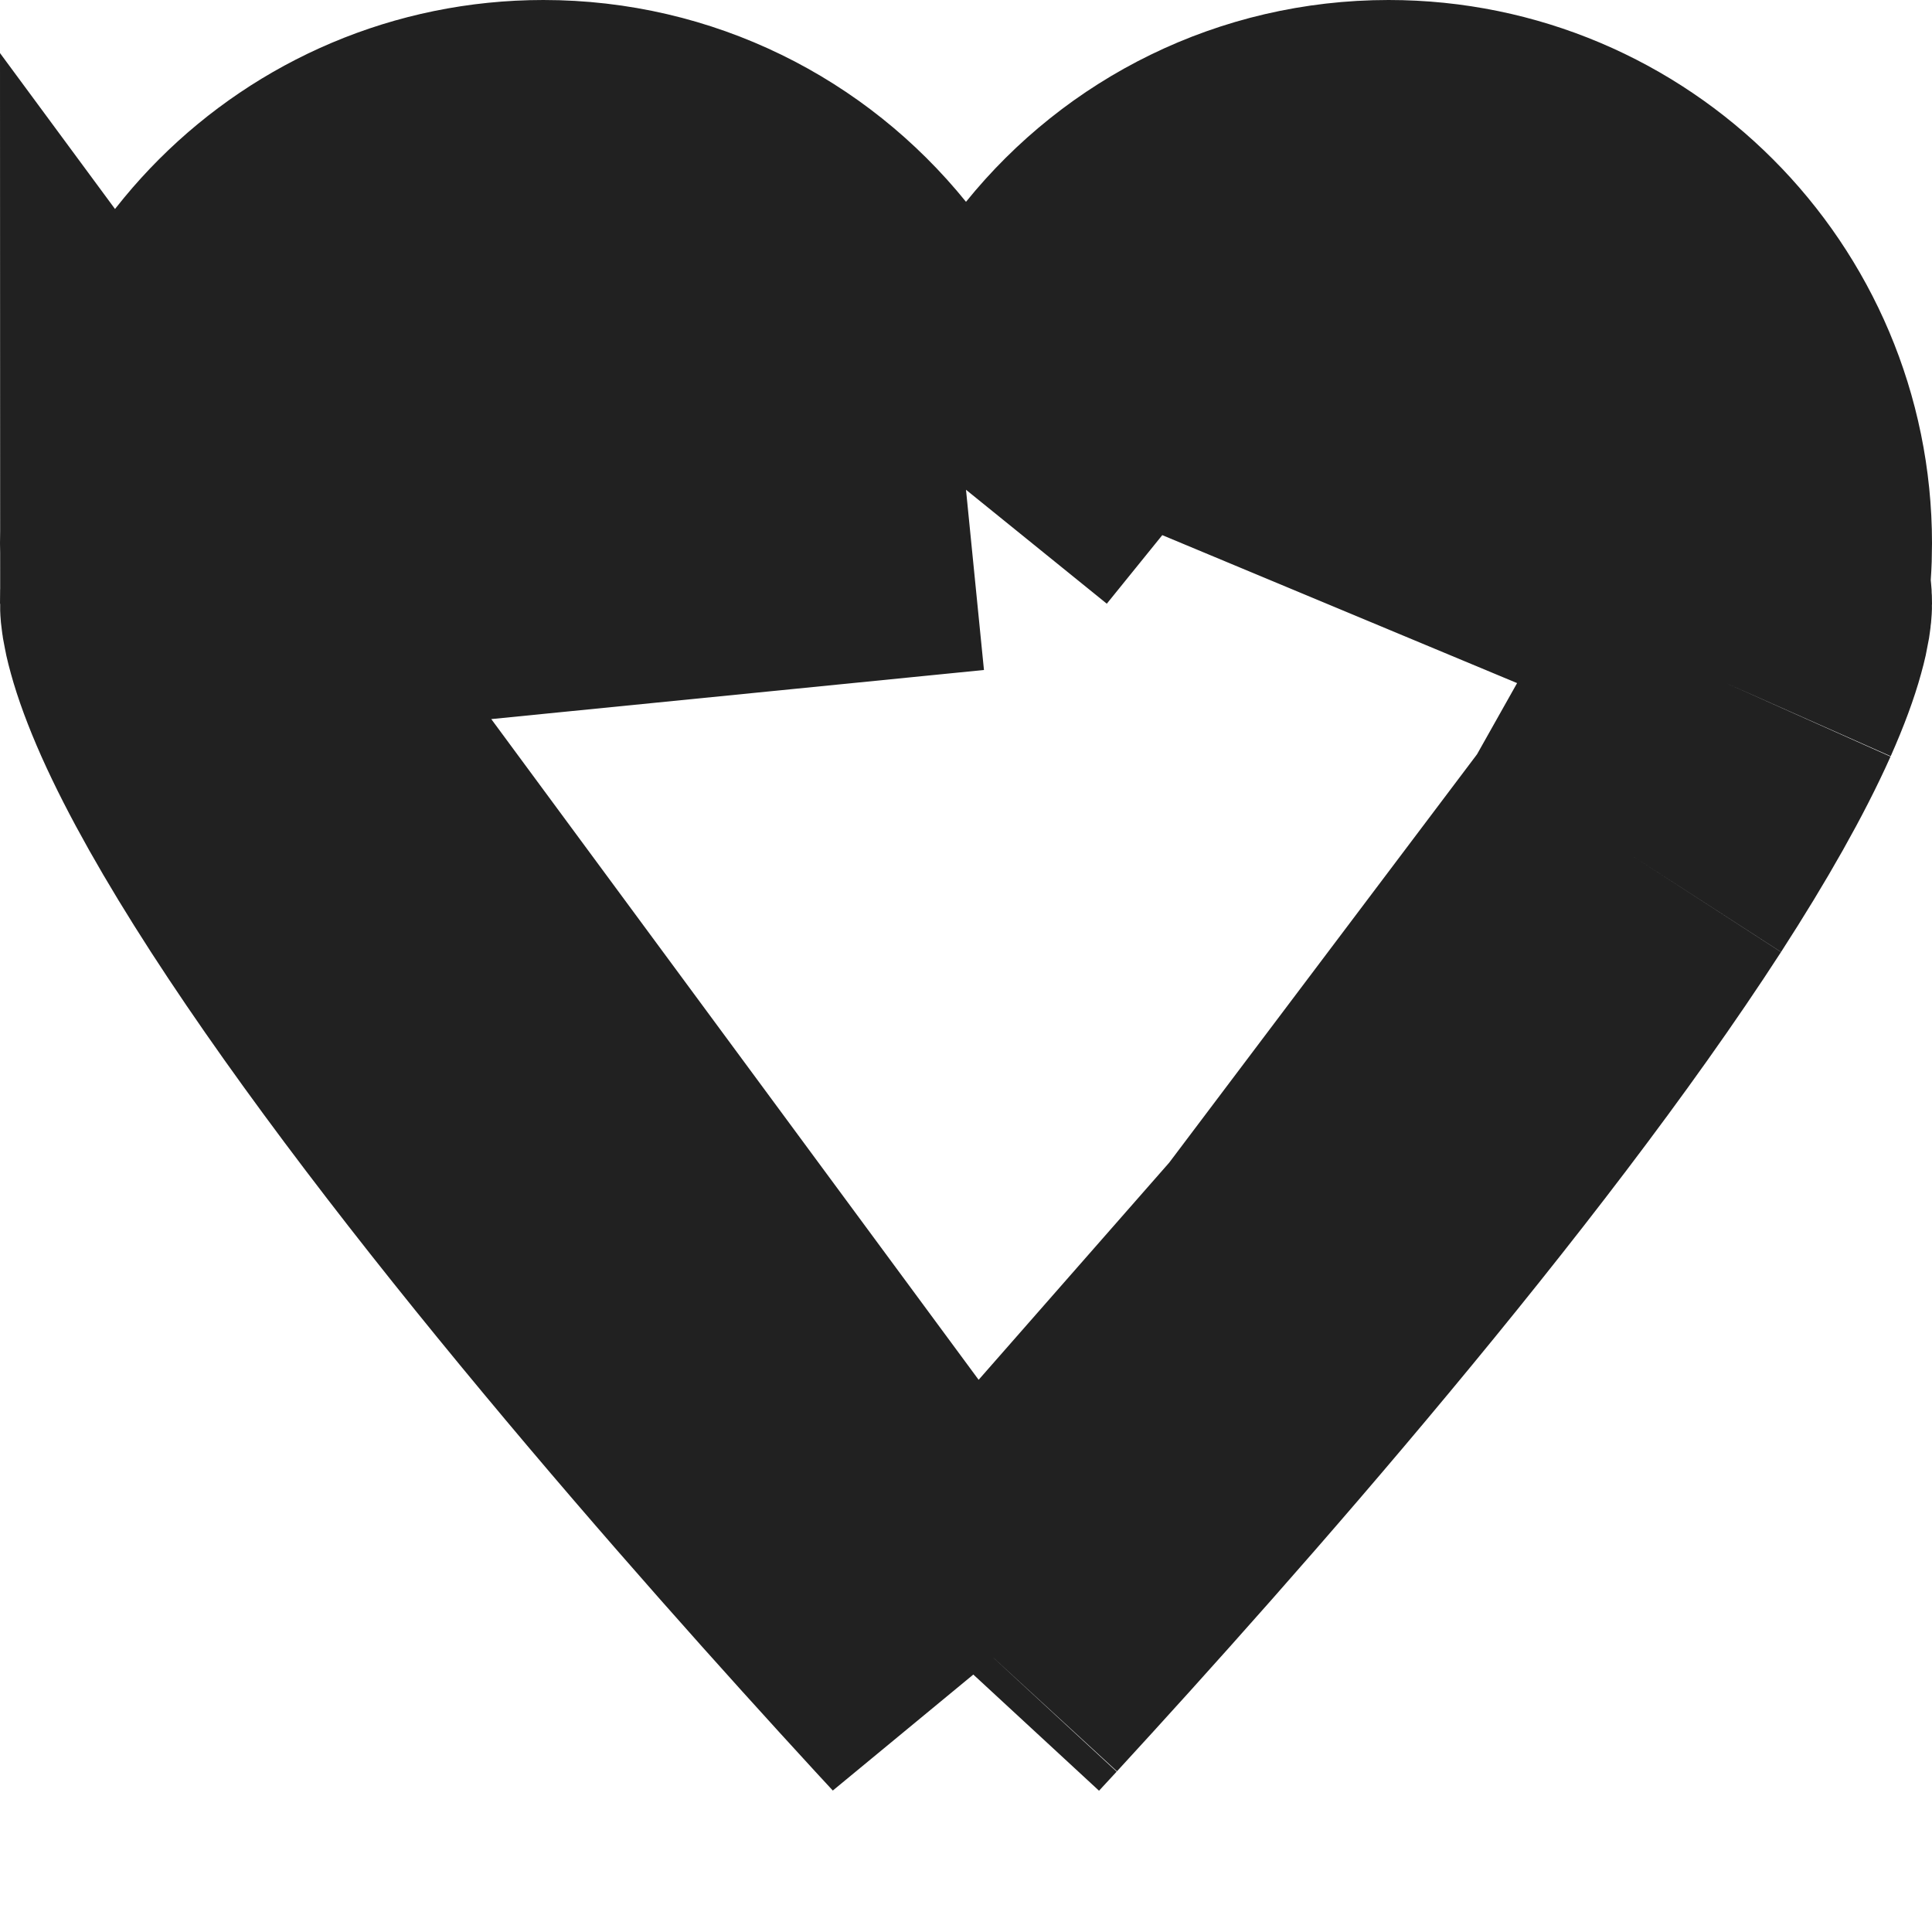 <svg width="16" height="16" viewBox="0 0 16 16" fill="none" xmlns="http://www.w3.org/2000/svg">
<g clip-path="url(#clip0_107_165)">
<path d="M1.515 4.833L1.501 4.962C1.501 4.965 1.5 4.978 1.5 5L1.515 4.833ZM1.515 4.833L1.507 4.703M1.515 4.833L1.507 4.703M1.507 4.703C1.502 4.636 1.5 4.568 1.5 4.5C1.5 2.843 2.843 1.5 4.5 1.5C5.442 1.5 6.282 1.932 6.834 2.615L8 4.056M1.507 4.703L8 4.056M8 4.056L9.166 2.615M8 4.056L9.166 2.615M9.166 2.615C9.718 1.932 10.558 1.5 11.5 1.5C13.157 1.5 14.5 2.843 14.5 4.5C14.5 4.568 14.498 4.636 14.493 4.703L14.485 4.833M9.166 2.615L14.485 4.833M14.485 4.833L14.498 4.962M14.485 4.833L14.498 4.962M14.498 4.962C14.499 4.966 14.5 4.978 14.5 5M14.498 4.962L14.5 5M8 13.812C7.953 13.761 7.904 13.708 7.854 13.654C7.115 12.85 6.132 11.754 5.153 10.576C4.169 9.393 3.213 8.157 2.51 7.07C2.158 6.525 1.889 6.048 1.713 5.654C1.626 5.458 1.569 5.3 1.536 5.179C1.502 5.058 1.5 5.003 1.5 5L8 13.812ZM8 13.812C8.047 13.761 8.096 13.708 8.146 13.654M8 13.812L8.146 13.654M14.5 5L14.5 5M14.5 5L14.5 5M14.5 5C14.5 5.003 14.498 5.058 14.464 5.179M14.5 5L14.464 5.179M14.464 5.179C14.431 5.3 14.374 5.458 14.287 5.654M14.464 5.179L14.287 5.654M14.287 5.654C14.111 6.048 13.842 6.525 13.49 7.07M14.287 5.654L13.49 7.07M13.49 7.07C12.787 8.157 11.831 9.393 10.847 10.576M13.49 7.07L10.847 10.576M10.847 10.576C9.868 11.754 8.885 12.85 8.146 13.654M10.847 10.576L8.146 13.654" stroke="#212121" stroke-width="3"/>
</g>
<defs>
<clipPath id="clip0_107_165">
<rect width="16" height="16" fill="white"/>
</clipPath>
</defs>
</svg>
